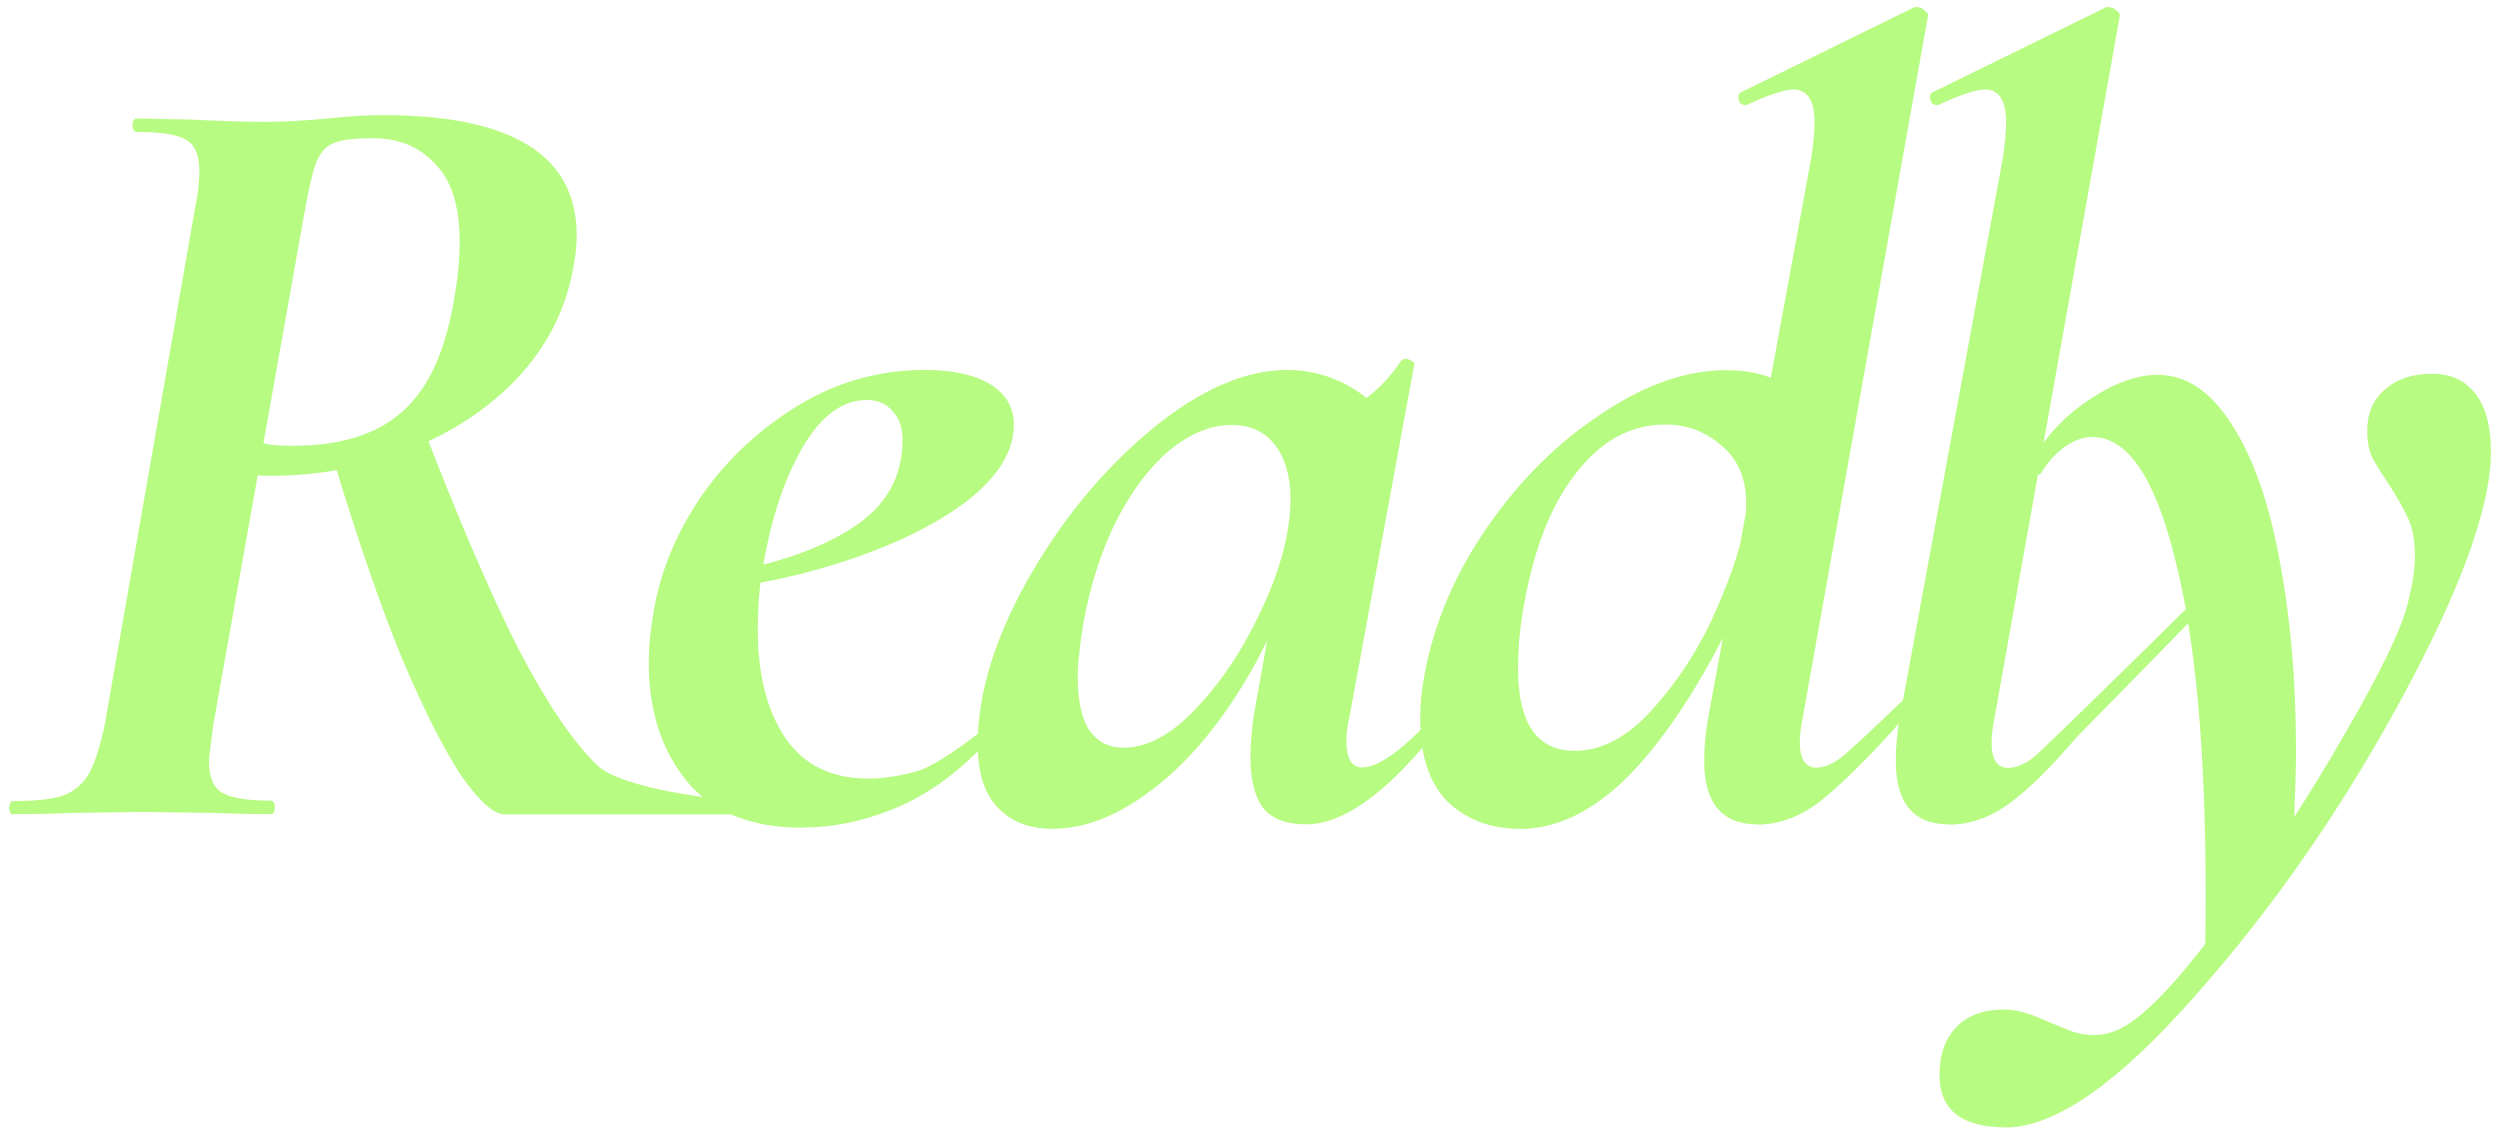 <?xml version="1.0" encoding="UTF-8"?>
<svg id="Layer_1" data-name="Layer 1" xmlns="http://www.w3.org/2000/svg" viewBox="0 0 119 54">
  <defs>
    <style>
      .cls-1 {
        fill: #B8FB82;
      }
    </style>
  </defs>
  <path class="cls-1" d="M.65,38.77c-.14,0-.21-.11-.21-.32s.07-.32.21-.32c1.06,0,1.85-.09,2.38-.27.53-.21.94-.57,1.22-1.06.28-.53.53-1.31.74-2.33l4.29-24.54c.14-.67.21-1.27.21-1.8,0-.74-.21-1.24-.64-1.48-.42-.25-1.2-.37-2.33-.37-.14,0-.21-.11-.21-.32s.07-.32.21-.32l2.54.05c1.41.07,2.58.11,3.5.11.6,0,1.15-.02,1.64-.05.53-.04.99-.07,1.38-.11,1.02-.11,1.91-.16,2.65-.16,6.15,0,9.22,1.91,9.22,5.72,0,.49-.05,1.01-.16,1.54-.35,1.98-1.24,3.73-2.65,5.25-1.41,1.48-3.16,2.63-5.25,3.44-2.05.81-4.22,1.22-6.52,1.22-.67,0-1.08-.04-1.22-.11l.32-1.64c.21.11.51.19.9.27.39.04.74.05,1.06.05,2.33,0,4.1-.57,5.3-1.7,1.24-1.13,2.05-3,2.44-5.62.14-.81.21-1.61.21-2.39,0-1.7-.39-2.93-1.17-3.71-.74-.81-1.73-1.22-2.97-1.22-.85,0-1.45.07-1.8.21-.35.11-.64.39-.85.85-.18.42-.37,1.22-.58,2.39l-4.35,24.43c-.14.99-.21,1.59-.21,1.8,0,.74.21,1.24.64,1.48.42.25,1.18.37,2.28.37.14,0,.21.11.21.32s-.05.32-.16.32c-1.1,0-1.94-.02-2.54-.05l-3.55-.05-3.66.05c-.6.04-1.45.05-2.54.05ZM24.03,38.77c-.49,0-1.17-.58-2.01-1.75-.81-1.2-1.77-3.07-2.86-5.62-1.06-2.58-2.17-5.81-3.34-9.7l4.29-1.43c1.73,4.49,3.25,8.02,4.56,10.6,1.34,2.58,2.6,4.43,3.76,5.56,1.17,1.13,5.98,1.7,7.22,1.7.11,0,.5.11.5.32s-.39.32-.5.32h-11.62Z"/>
  <path class="cls-1" d="M38.19,39.4c-2.44,0-4.28-.74-5.51-2.23-1.2-1.48-1.8-3.36-1.8-5.62,0-.78.09-1.64.26-2.6.35-1.91,1.13-3.73,2.33-5.46,1.24-1.73,2.77-3.14,4.61-4.24,1.84-1.1,3.82-1.64,5.94-1.64,1.34,0,2.38.23,3.13.69.74.46,1.11,1.1,1.11,1.91,0,1.24-.71,2.42-2.12,3.55-1.41,1.1-3.25,2.03-5.51,2.81-2.26.78-4.61,1.29-7.05,1.54l.11-.69c2.9-.46,5.16-1.2,6.78-2.23,1.66-1.02,2.49-2.44,2.49-4.24,0-.6-.16-1.06-.48-1.38-.28-.35-.69-.53-1.22-.53-1.17,0-2.19.76-3.07,2.28-.88,1.52-1.52,3.48-1.91,5.88-.14.85-.21,1.77-.21,2.76,0,2.16.44,3.89,1.33,5.19.88,1.27,2.19,1.91,3.92,1.91.74,0,1.54-.12,2.39-.37.88-.28,2.34-1.37,3.05-1.93h-.1c.11,0,.43.39.5.5.11.11-.62.51-.69.58-1.27,1.24-2.61,2.14-4.03,2.7-1.41.57-2.83.85-4.24.85Z"/>
  <path class="cls-1" d="M50.09,39.45c-1.1,0-1.96-.34-2.6-1.01-.64-.67-.95-1.68-.95-3.02,0-2.37.78-4.95,2.33-7.74,1.59-2.83,3.53-5.21,5.83-7.15,2.33-1.94,4.52-2.92,6.57-2.92,1.2,0,2.31.34,3.34,1.01,1.02.67,1.59,1.66,1.7,2.97l-3.18-1.75c.6-.07,1.22-.35,1.85-.85.67-.49,1.24-1.1,1.7-1.8.07-.07.14-.11.21-.11.11,0,.21.04.32.11s.14.12.11.16l-3.07,16.69c-.11.46-.16.87-.16,1.22,0,.85.25,1.27.74,1.27.67,0,1.63-.62,2.86-1.85.04-.04.09-.05.16-.05.11,0,.19.07.26.21.07.11.07.19,0,.27-2.26,2.76-4.24,4.13-5.94,4.13-.92,0-1.59-.25-2.01-.74-.42-.53-.64-1.34-.64-2.44,0-.6.05-1.27.16-2.01l1.33-7.42,1.11-.9c-.81,2.79-1.89,5.23-3.23,7.31-1.34,2.08-2.79,3.67-4.35,4.77-1.52,1.1-3,1.64-4.45,1.64ZM53.48,35.59c1.06,0,2.14-.55,3.23-1.64,1.13-1.13,2.1-2.49,2.92-4.08.85-1.63,1.4-3.13,1.64-4.5.11-.6.16-1.13.16-1.59,0-1.1-.25-1.96-.74-2.6-.49-.64-1.18-.95-2.07-.95-.99,0-1.98.41-2.97,1.22-.95.81-1.8,1.94-2.54,3.39-.71,1.45-1.22,3.06-1.54,4.82-.18,1.13-.27,1.98-.27,2.54,0,1.17.19,2.03.58,2.6.39.53.92.79,1.59.79Z"/>
  <path class="cls-1" d="M72.31,39.45c-1.34,0-2.47-.42-3.39-1.27-.88-.88-1.32-2.21-1.32-3.97,0-.71.07-1.41.21-2.12.46-2.47,1.47-4.82,3.02-7.05,1.55-2.23,3.36-4.01,5.41-5.35,2.05-1.38,4.03-2.07,5.94-2.07,1.24,0,2.28.3,3.13.9.88.6,1.36,1.48,1.43,2.65l-2.65,4.56c-1.66,4.2-3.5,7.54-5.51,10.02s-4.1,3.71-6.25,3.71ZM74.96,35.74c1.34,0,2.63-.72,3.87-2.17,1.27-1.45,2.3-3.13,3.07-5.03.81-1.91,1.22-3.43,1.22-4.56,0-1.2-.39-2.12-1.17-2.76-.74-.67-1.64-1.01-2.7-1.01-1.66,0-3.09.8-4.29,2.39-1.2,1.55-2.03,3.76-2.49,6.62-.14.85-.21,1.71-.21,2.6,0,2.61.9,3.92,2.7,3.92ZM83.66,39.24c-1.7,0-2.54-1.01-2.54-3.02,0-.71.07-1.43.21-2.17l4.88-26.5c.11-.71.16-1.29.16-1.75,0-1.02-.34-1.54-1.01-1.54-.42,0-1.17.25-2.23.74h-.05c-.18,0-.28-.09-.32-.26-.04-.21.02-.34.16-.37L91.13.34h.11c.14,0,.26.05.37.16.14.11.19.19.16.27l-5.94,33.28c-.11.53-.16.95-.16,1.27,0,.81.26,1.22.79,1.22.35,0,.74-.16,1.17-.48.46-.32,3.27-3.04,3.9-3.64.07-.07-.46.5-.39.5.11,0,2.69-2.43,2.76-2.28.07.11-3.26,3.53-3.37,3.63-1.2,1.41-3.1,3.3-4.02,3.97-.92.67-1.87,1.01-2.86,1.01Z"/>
  <path class="cls-1" d="M92.78,39.24c-1.7,0-2.54-1.01-2.54-3.02,0-.71.07-1.43.21-2.17l4.88-26.5c.11-.71.16-1.29.16-1.75,0-1.02-.34-1.54-1.01-1.54-.42,0-1.17.25-2.23.74h-.05c-.18,0-.28-.09-.32-.26-.04-.21.02-.34.16-.37L100.26.34h.11c.14,0,.27.05.37.16.14.11.19.19.16.27l-5.94,33.28c-.11.53-.16.97-.16,1.33,0,.78.27,1.17.8,1.17.35,0,.74-.16,1.17-.48.46-.32,9.94-9.71,10.57-10.31.07-.07-.85,1.16-.78,1.16.11,0,.86-.66-.41.6.07.11-7.22,7.48-7.32,7.59-1.2,1.41-2.26,2.46-3.18,3.13-.92.67-1.87,1.01-2.86,1.01Z"/>
  <path class="cls-1" d="M95.45,53.66c-2.08,0-3.13-.83-3.13-2.49,0-.99.28-1.77.85-2.33.53-.53,1.29-.79,2.28-.79.53,0,1.25.21,2.17.64.11.04.37.14.79.32.42.18.85.26,1.27.26.6,0,1.2-.21,1.8-.64,1.2-.85,2.77-2.63,4.72-5.35,1.98-2.72,3.8-5.53,5.46-8.43,1.7-2.93,2.69-5,2.97-6.2.21-.85.32-1.57.32-2.17,0-.74-.11-1.34-.32-1.8-.21-.46-.51-.99-.9-1.59-.35-.53-.62-.95-.79-1.27-.18-.35-.26-.8-.26-1.33,0-.81.28-1.47.85-1.96.57-.49,1.31-.74,2.23-.74s1.57.32,2.07.95c.49.64.74,1.55.74,2.76,0,2.61-1.43,6.55-4.29,11.82-2.86,5.26-6.13,9.96-9.81,14.1-3.67,4.17-6.68,6.25-9.01,6.25ZM104.94,45.92c.03-.78.05-1.91.05-3.39,0-6.89-.5-12.23-1.48-16.01-.95-3.82-2.26-5.72-3.92-5.72-.42,0-.87.16-1.33.48-.42.32-.78.71-1.06,1.17-.04.11-.14.16-.32.16-.25,0-.35-.11-.32-.32.6-1.27,1.52-2.33,2.76-3.18,1.24-.85,2.37-1.27,3.39-1.27,1.34,0,2.51.78,3.5,2.33,1.02,1.55,1.78,3.69,2.28,6.41.53,2.72.8,5.78.8,9.17,0,.81-.04,2.1-.11,3.87l-4.24,6.31Z"/>
</svg>